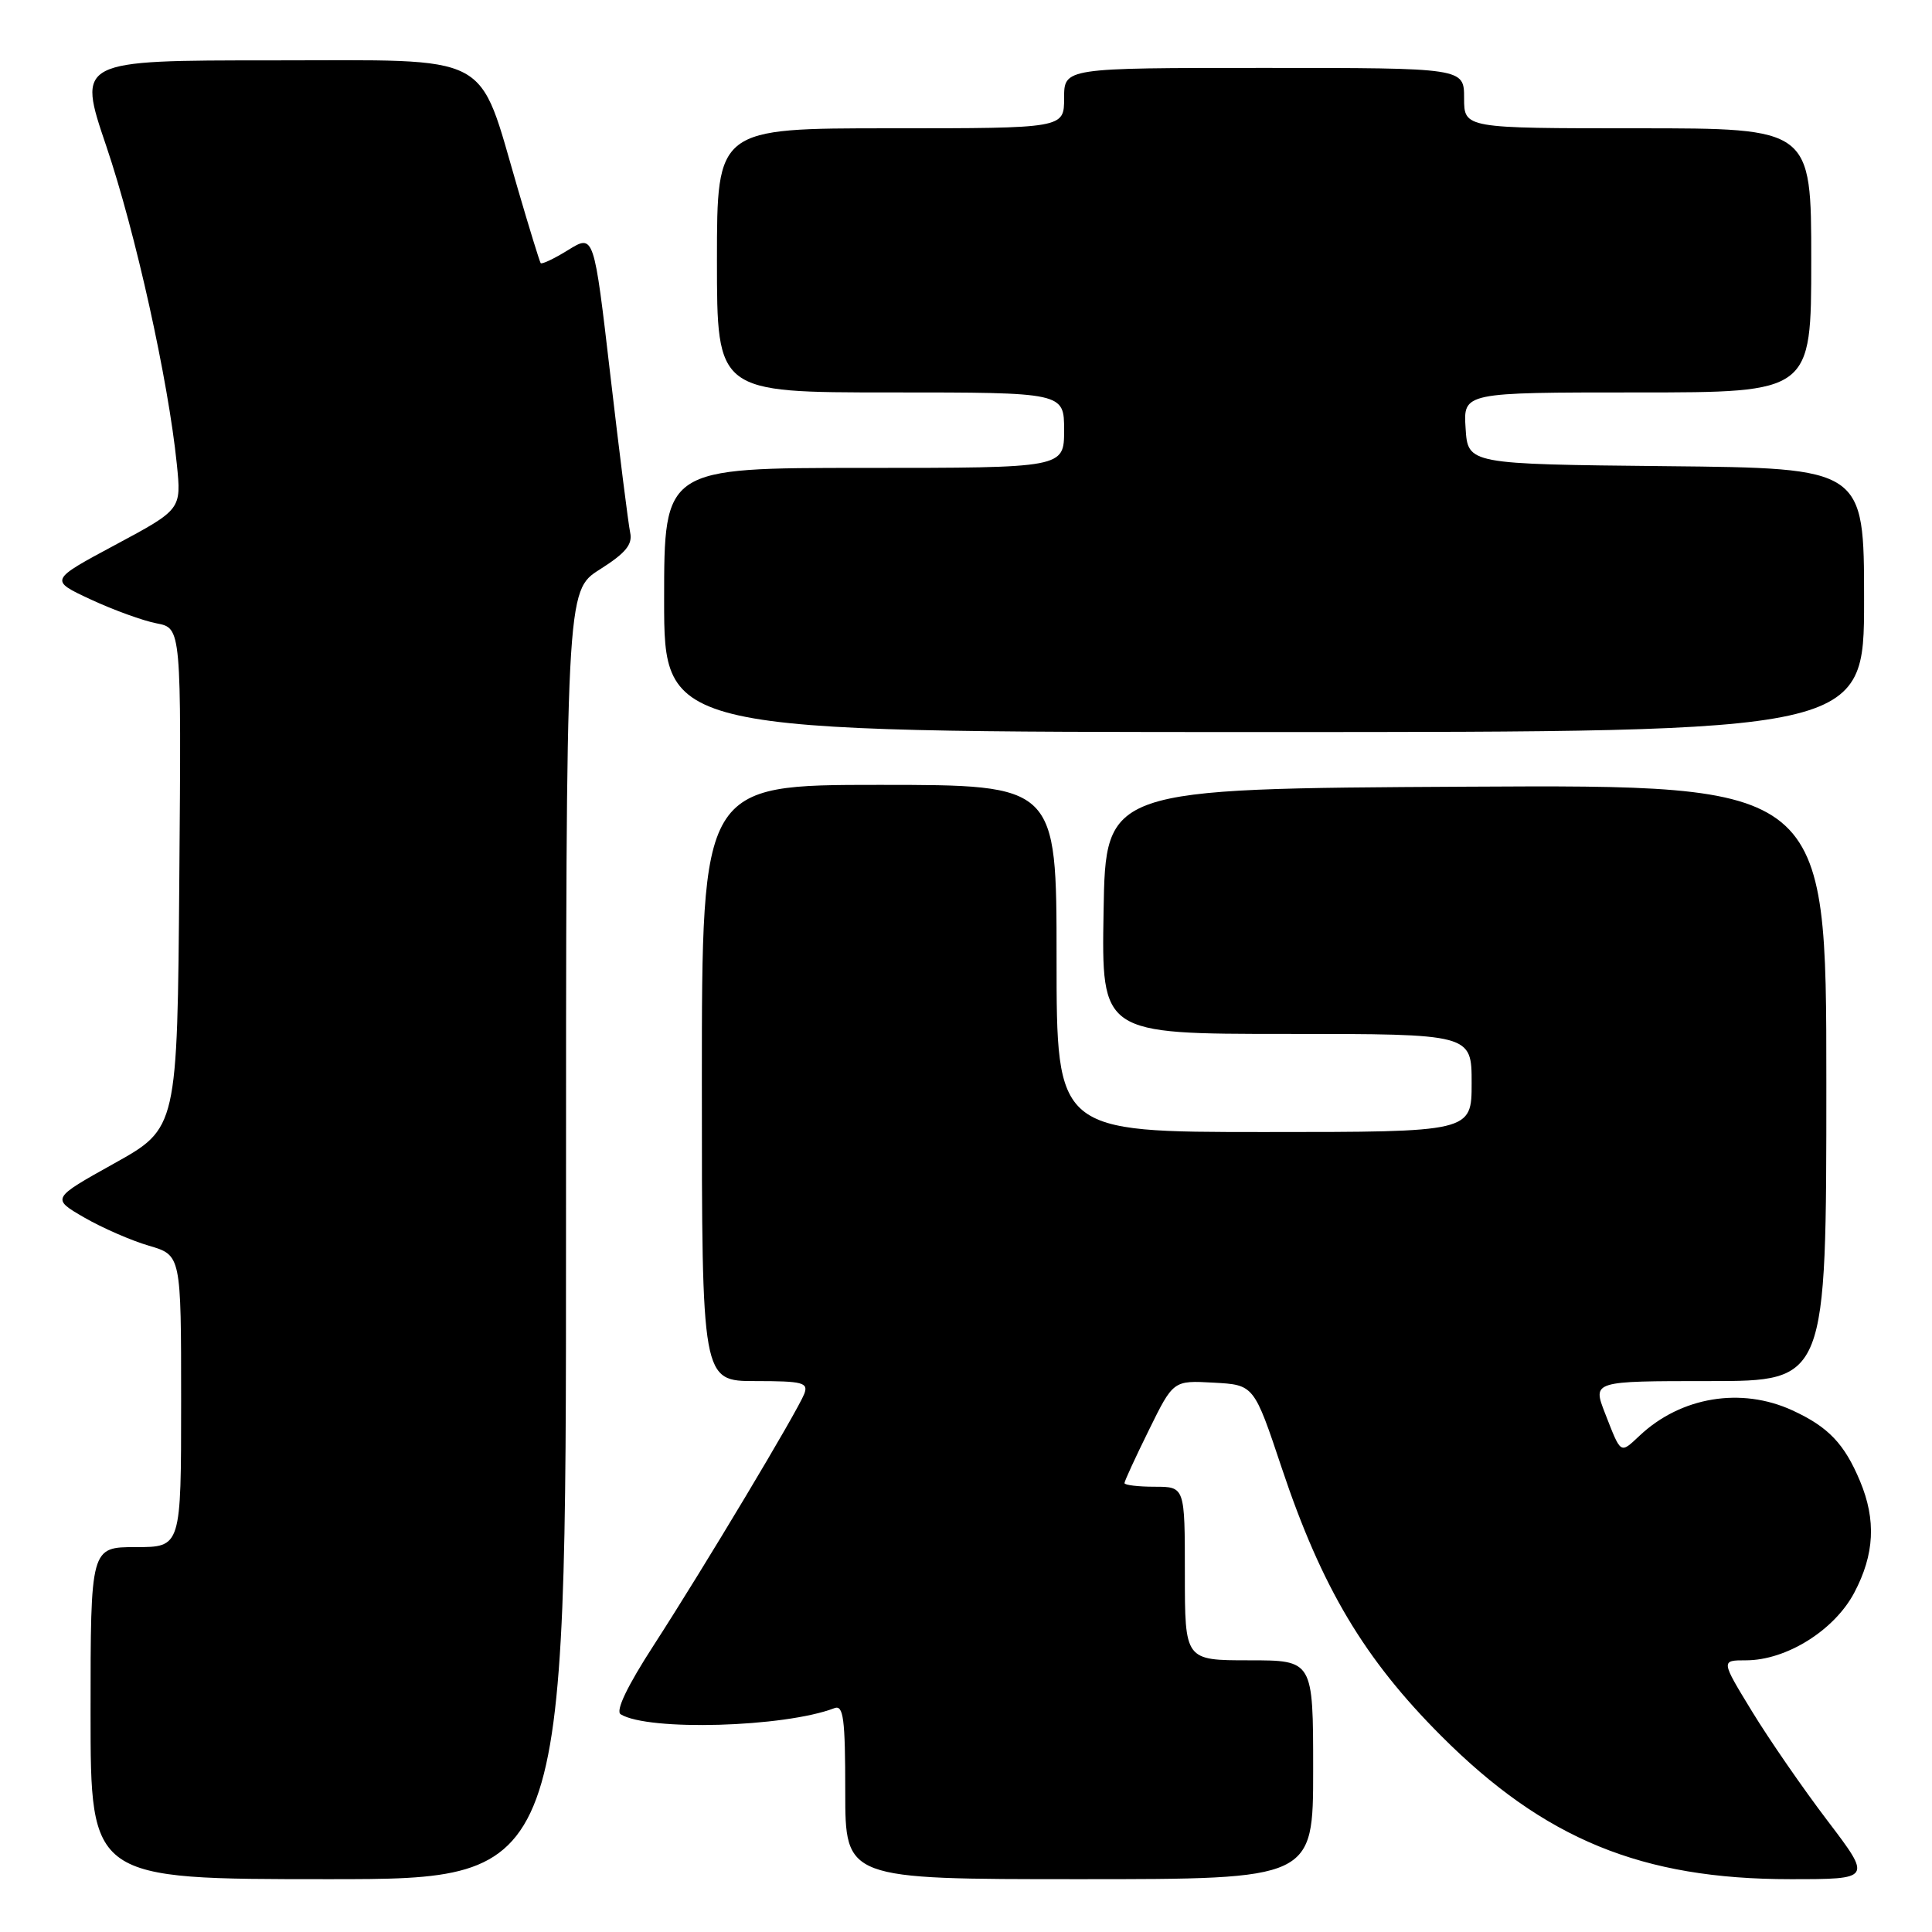 <?xml version="1.0" encoding="UTF-8" standalone="no"?>
<!DOCTYPE svg PUBLIC "-//W3C//DTD SVG 1.1//EN" "http://www.w3.org/Graphics/SVG/1.1/DTD/svg11.dtd" >
<svg xmlns="http://www.w3.org/2000/svg" xmlns:xlink="http://www.w3.org/1999/xlink" version="1.1" viewBox="0 0 256 256">
 <g >
 <path fill="currentColor"
d=" M 75.00 163.65 C 75.00 78.29 75.00 78.29 79.47 75.46 C 82.90 73.29 83.84 72.15 83.50 70.57 C 83.26 69.43 82.08 60.07 80.88 49.76 C 78.70 31.02 78.70 31.02 75.30 33.12 C 73.43 34.28 71.78 35.06 71.64 34.86 C 71.50 34.66 70.14 30.26 68.63 25.08 C 63.23 6.68 65.75 8.00 36.10 8.00 C 10.23 8.00 10.23 8.00 14.09 19.38 C 17.96 30.82 22.29 50.33 23.43 61.50 C 24.04 67.50 24.04 67.50 15.29 72.19 C 6.54 76.88 6.54 76.88 12.02 79.43 C 15.03 80.83 18.97 82.26 20.76 82.60 C 24.03 83.23 24.03 83.23 23.76 116.36 C 23.50 149.49 23.50 149.49 15.15 154.15 C 6.81 158.80 6.81 158.80 11.15 161.32 C 13.54 162.70 17.41 164.39 19.75 165.07 C 24.00 166.32 24.00 166.32 24.00 185.66 C 24.00 205.00 24.00 205.00 18.00 205.00 C 12.00 205.00 12.00 205.00 12.00 227.00 C 12.00 249.00 12.00 249.00 43.50 249.00 C 75.00 249.00 75.00 249.00 75.00 163.65 Z  M 174.00 234.50 C 174.00 220.00 174.00 220.00 165.50 220.00 C 157.00 220.00 157.00 220.00 157.00 208.50 C 157.00 197.00 157.00 197.00 153.00 197.00 C 150.80 197.00 149.00 196.78 149.00 196.52 C 149.00 196.25 150.46 193.09 152.24 189.48 C 155.47 182.91 155.47 182.91 160.82 183.21 C 166.16 183.50 166.16 183.50 169.85 194.55 C 175.14 210.36 180.76 219.80 190.98 230.03 C 204.66 243.72 217.54 249.00 237.23 249.00 C 248.04 249.00 248.04 249.00 242.15 241.25 C 238.91 236.99 234.40 230.46 232.14 226.75 C 228.02 220.00 228.02 220.00 231.35 220.00 C 236.70 220.00 243.06 216.03 245.70 211.04 C 248.38 205.97 248.62 201.41 246.46 196.25 C 244.39 191.30 242.26 189.07 237.50 186.88 C 230.71 183.76 222.74 185.08 217.27 190.22 C 214.65 192.67 214.83 192.78 212.67 187.25 C 211.02 183.00 211.02 183.00 226.51 183.00 C 242.00 183.00 242.00 183.00 242.00 143.49 C 242.00 103.98 242.00 103.98 194.25 104.24 C 146.50 104.50 146.50 104.50 146.23 120.75 C 145.95 137.00 145.95 137.00 170.48 137.00 C 195.00 137.00 195.00 137.00 195.00 143.50 C 195.00 150.00 195.00 150.00 167.50 150.00 C 140.00 150.00 140.00 150.00 140.00 127.00 C 140.00 104.00 140.00 104.00 116.50 104.00 C 93.00 104.00 93.00 104.00 93.00 143.50 C 93.00 183.00 93.00 183.00 100.11 183.00 C 106.37 183.00 107.14 183.20 106.57 184.69 C 105.68 187.00 93.34 207.61 86.63 217.99 C 83.10 223.44 81.54 226.71 82.24 227.15 C 85.88 229.40 103.95 228.88 110.56 226.34 C 111.76 225.88 112.00 227.71 112.00 237.39 C 112.00 249.00 112.00 249.00 143.00 249.00 C 174.00 249.00 174.00 249.00 174.00 234.50 Z  M 247.00 79.52 C 247.00 62.03 247.00 62.03 220.75 61.77 C 194.50 61.50 194.50 61.50 194.20 56.75 C 193.89 52.00 193.89 52.00 216.95 52.00 C 240.00 52.00 240.00 52.00 240.00 34.50 C 240.00 17.00 240.00 17.00 217.00 17.00 C 194.00 17.00 194.00 17.00 194.00 13.00 C 194.00 9.00 194.00 9.00 167.50 9.00 C 141.00 9.00 141.00 9.00 141.00 13.00 C 141.00 17.00 141.00 17.00 118.00 17.00 C 95.00 17.00 95.00 17.00 95.00 34.50 C 95.00 52.00 95.00 52.00 118.00 52.00 C 141.00 52.00 141.00 52.00 141.00 57.00 C 141.00 62.00 141.00 62.00 114.50 62.00 C 88.00 62.00 88.00 62.00 88.00 79.50 C 88.00 97.00 88.00 97.00 167.50 97.00 C 247.00 97.00 247.00 97.00 247.00 79.52 Z "/>
</g>
</svg>
